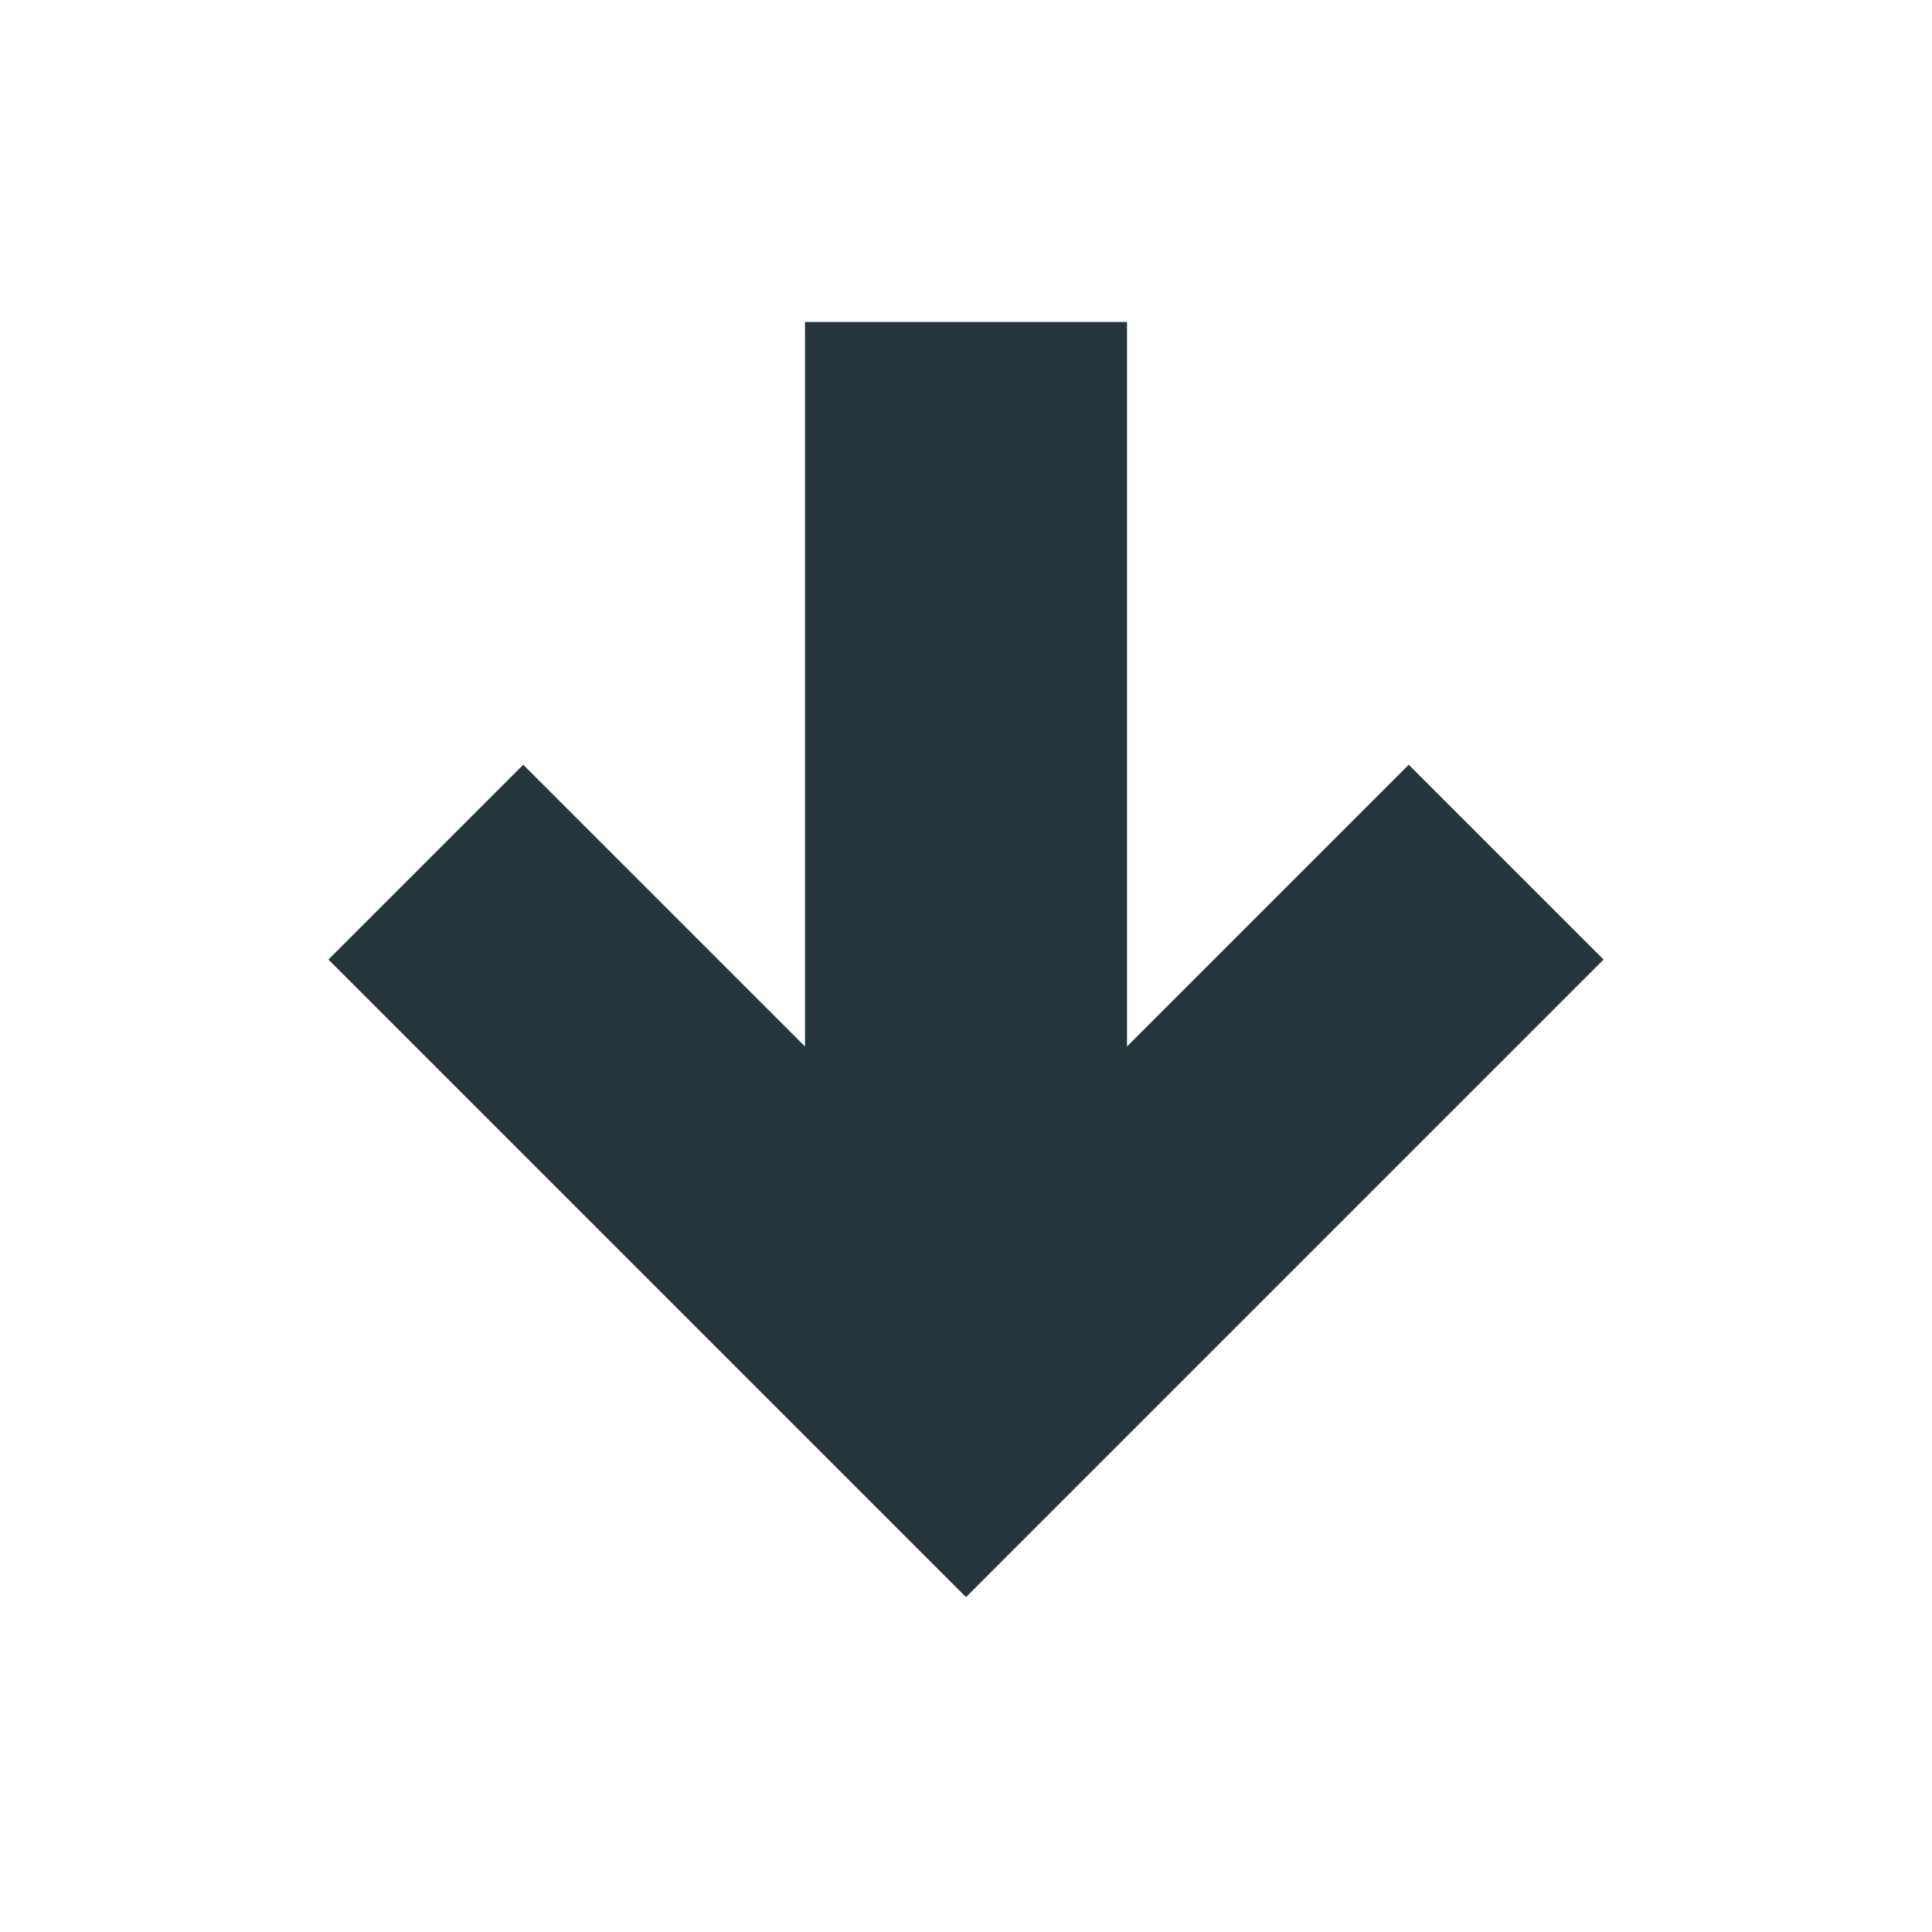 <svg width="24" height="24" viewBox="0 0 24 24" fill="none" xmlns="http://www.w3.org/2000/svg">
<path d="M10 4H14V13L17.5 9.5L19.92 11.92L12 19.84L4.08 11.92L6.5 9.5L10 13V4Z" fill="#26353b"/>
</svg>
